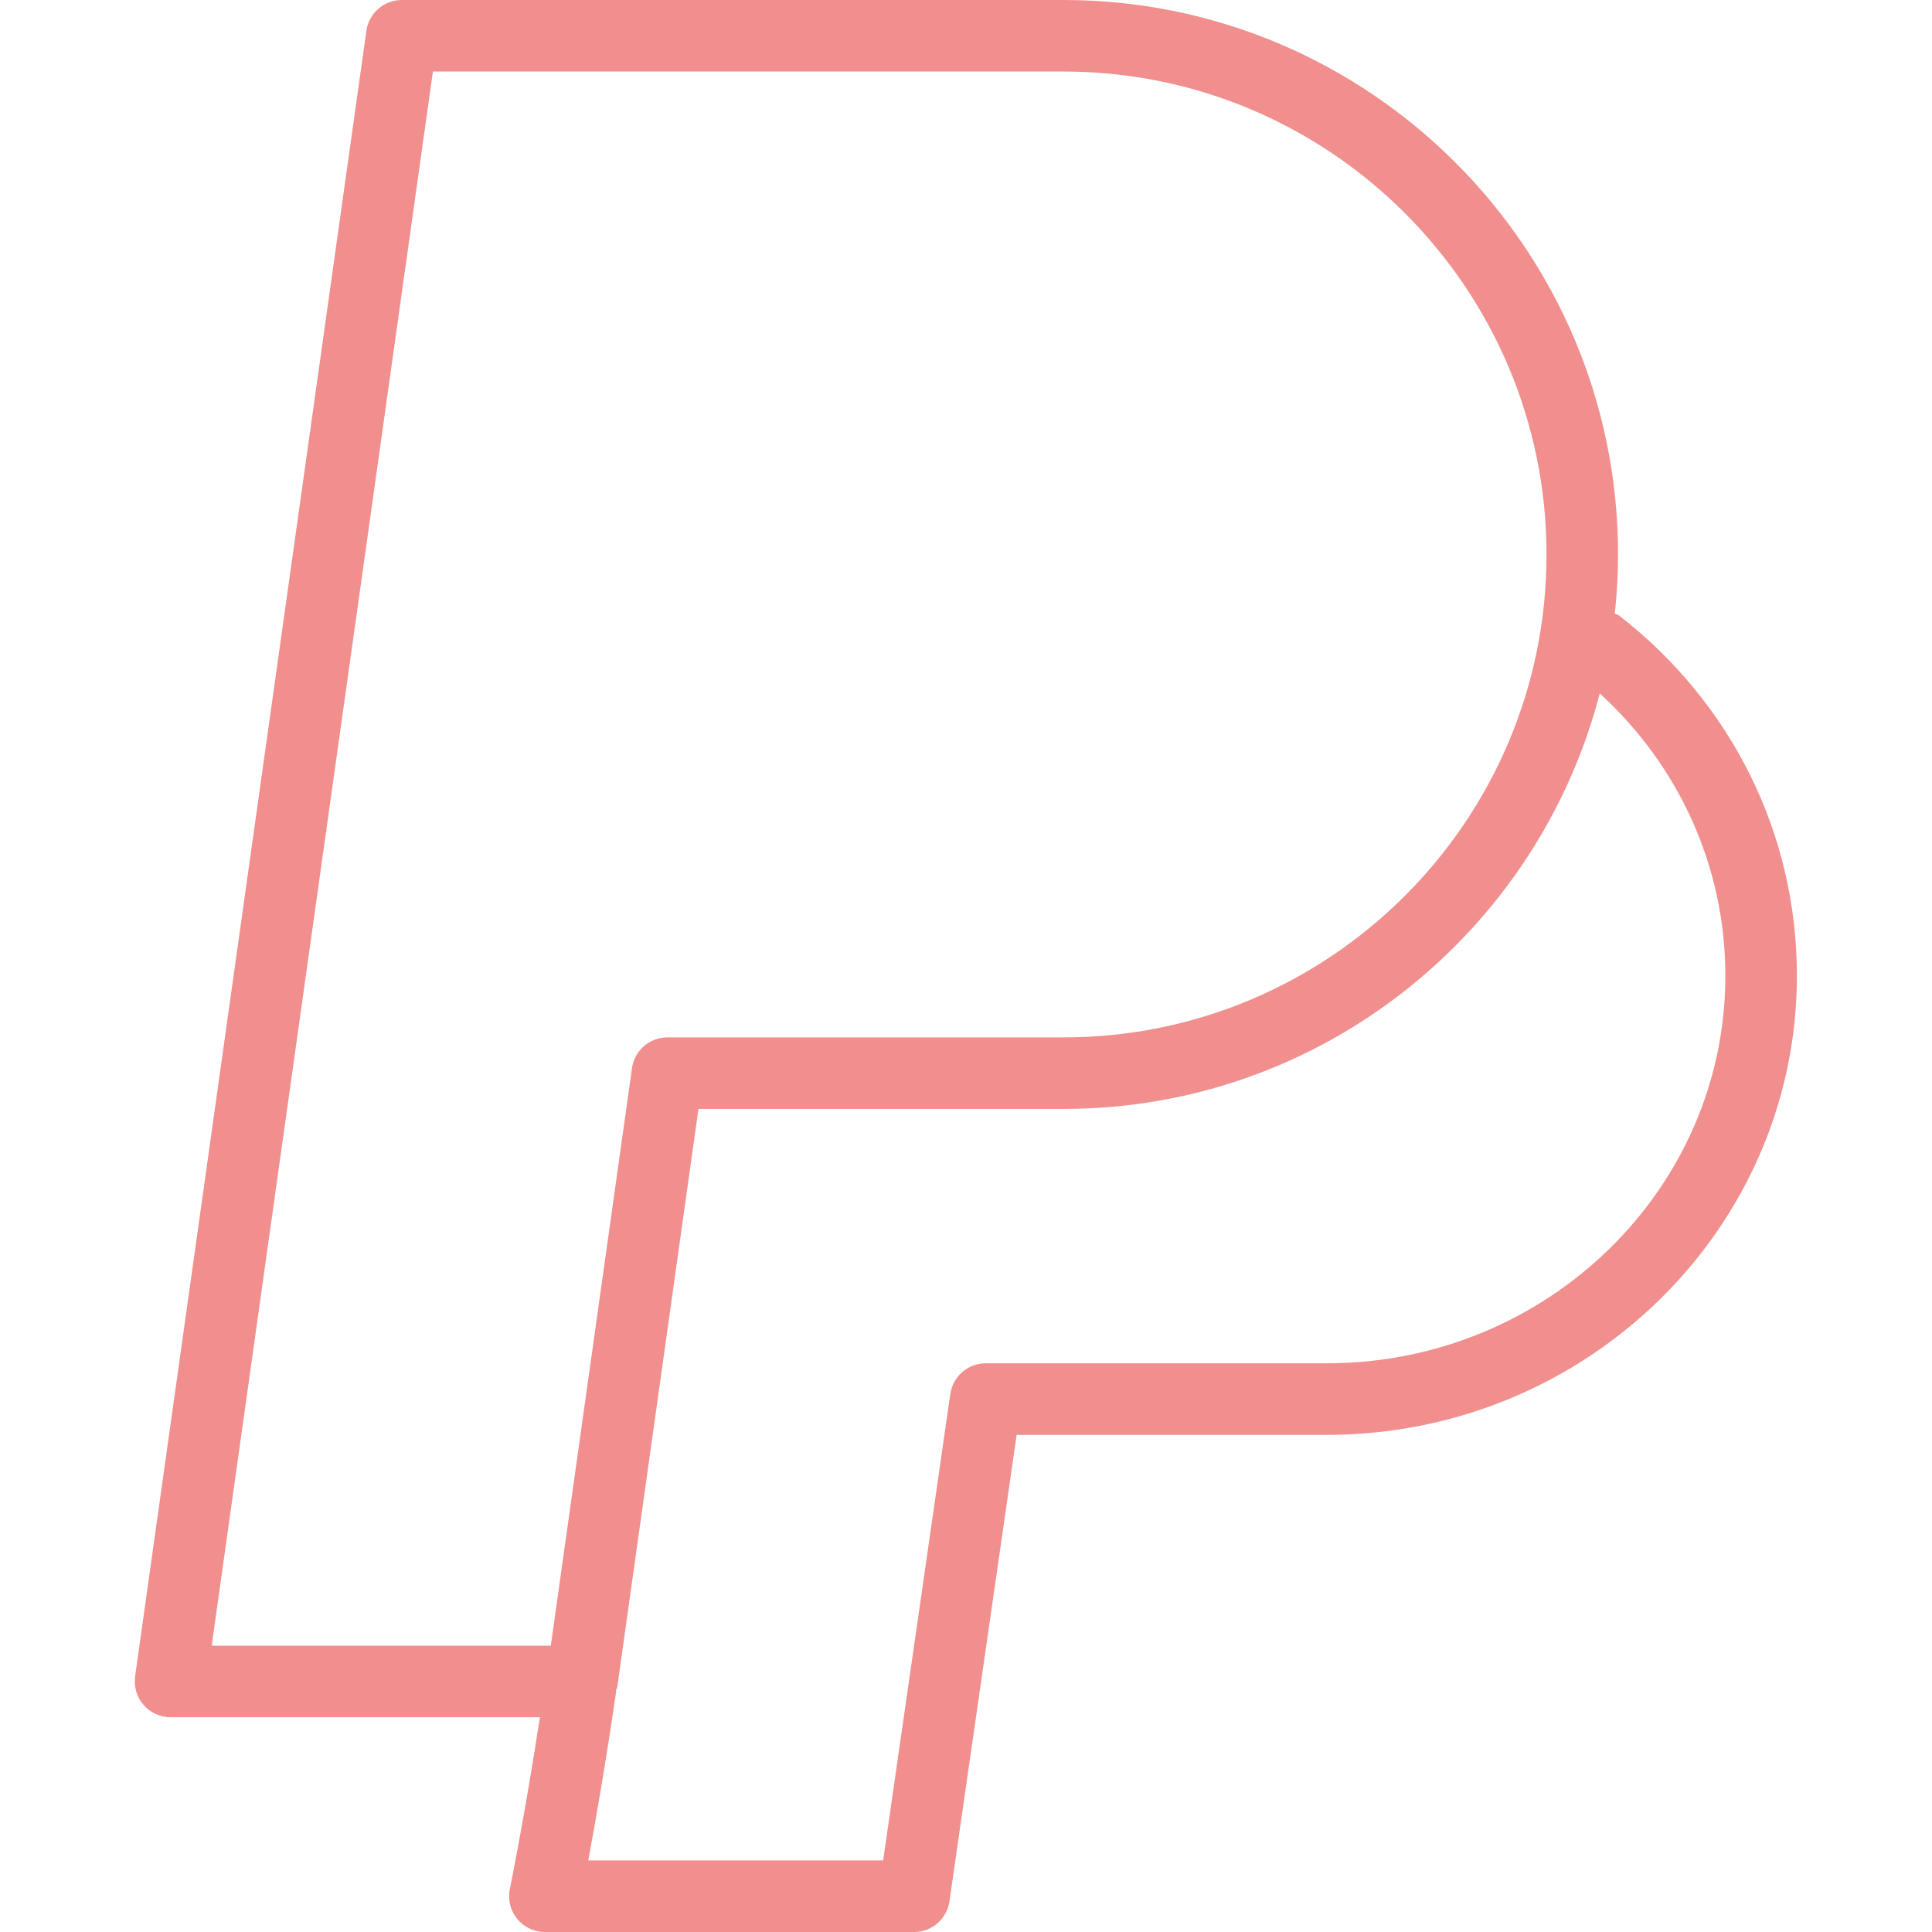 <svg width="42" height="42" viewBox="0 0 42 42" fill="none" xmlns="http://www.w3.org/2000/svg">
<path d="M35.2 13.383C35.171 13.361 35.136 13.354 35.105 13.336C35.15 12.914 35.175 12.487 35.175 12.053C35.175 5.407 29.767 0 23.119 0H8.735C8.348 0 8.019 0.285 7.965 0.669L2.937 36.444C2.906 36.668 2.973 36.893 3.12 37.063C3.268 37.234 3.482 37.331 3.707 37.331H11.737C11.407 39.485 11.087 41.048 11.084 41.066C11.036 41.295 11.095 41.533 11.242 41.714C11.39 41.895 11.612 42 11.845 42H19.87C20.257 42 20.585 41.716 20.64 41.334L22.101 31.193H28.841C34.477 31.193 39.063 26.715 39.063 21.212C39.064 18.144 37.656 15.291 35.2 13.383ZM9.411 1.555H23.12C28.91 1.555 33.62 6.265 33.62 12.056C33.62 17.843 28.911 22.552 23.12 22.552H14.509C14.121 22.552 13.792 22.837 13.739 23.221L11.974 35.776H4.602L9.411 1.555ZM28.843 29.637H21.429C21.042 29.637 20.714 29.921 20.659 30.303L19.199 40.444H12.788C12.943 39.614 13.174 38.298 13.394 36.773C13.396 36.763 13.392 36.755 13.393 36.745C13.4 36.717 13.417 36.691 13.421 36.661L15.184 24.107H23.12C28.723 24.107 33.431 20.261 34.777 15.074C36.516 16.665 37.508 18.861 37.508 21.212C37.508 25.858 33.621 29.637 28.843 29.637Z" fill="#F08F8E"/>
</svg>
